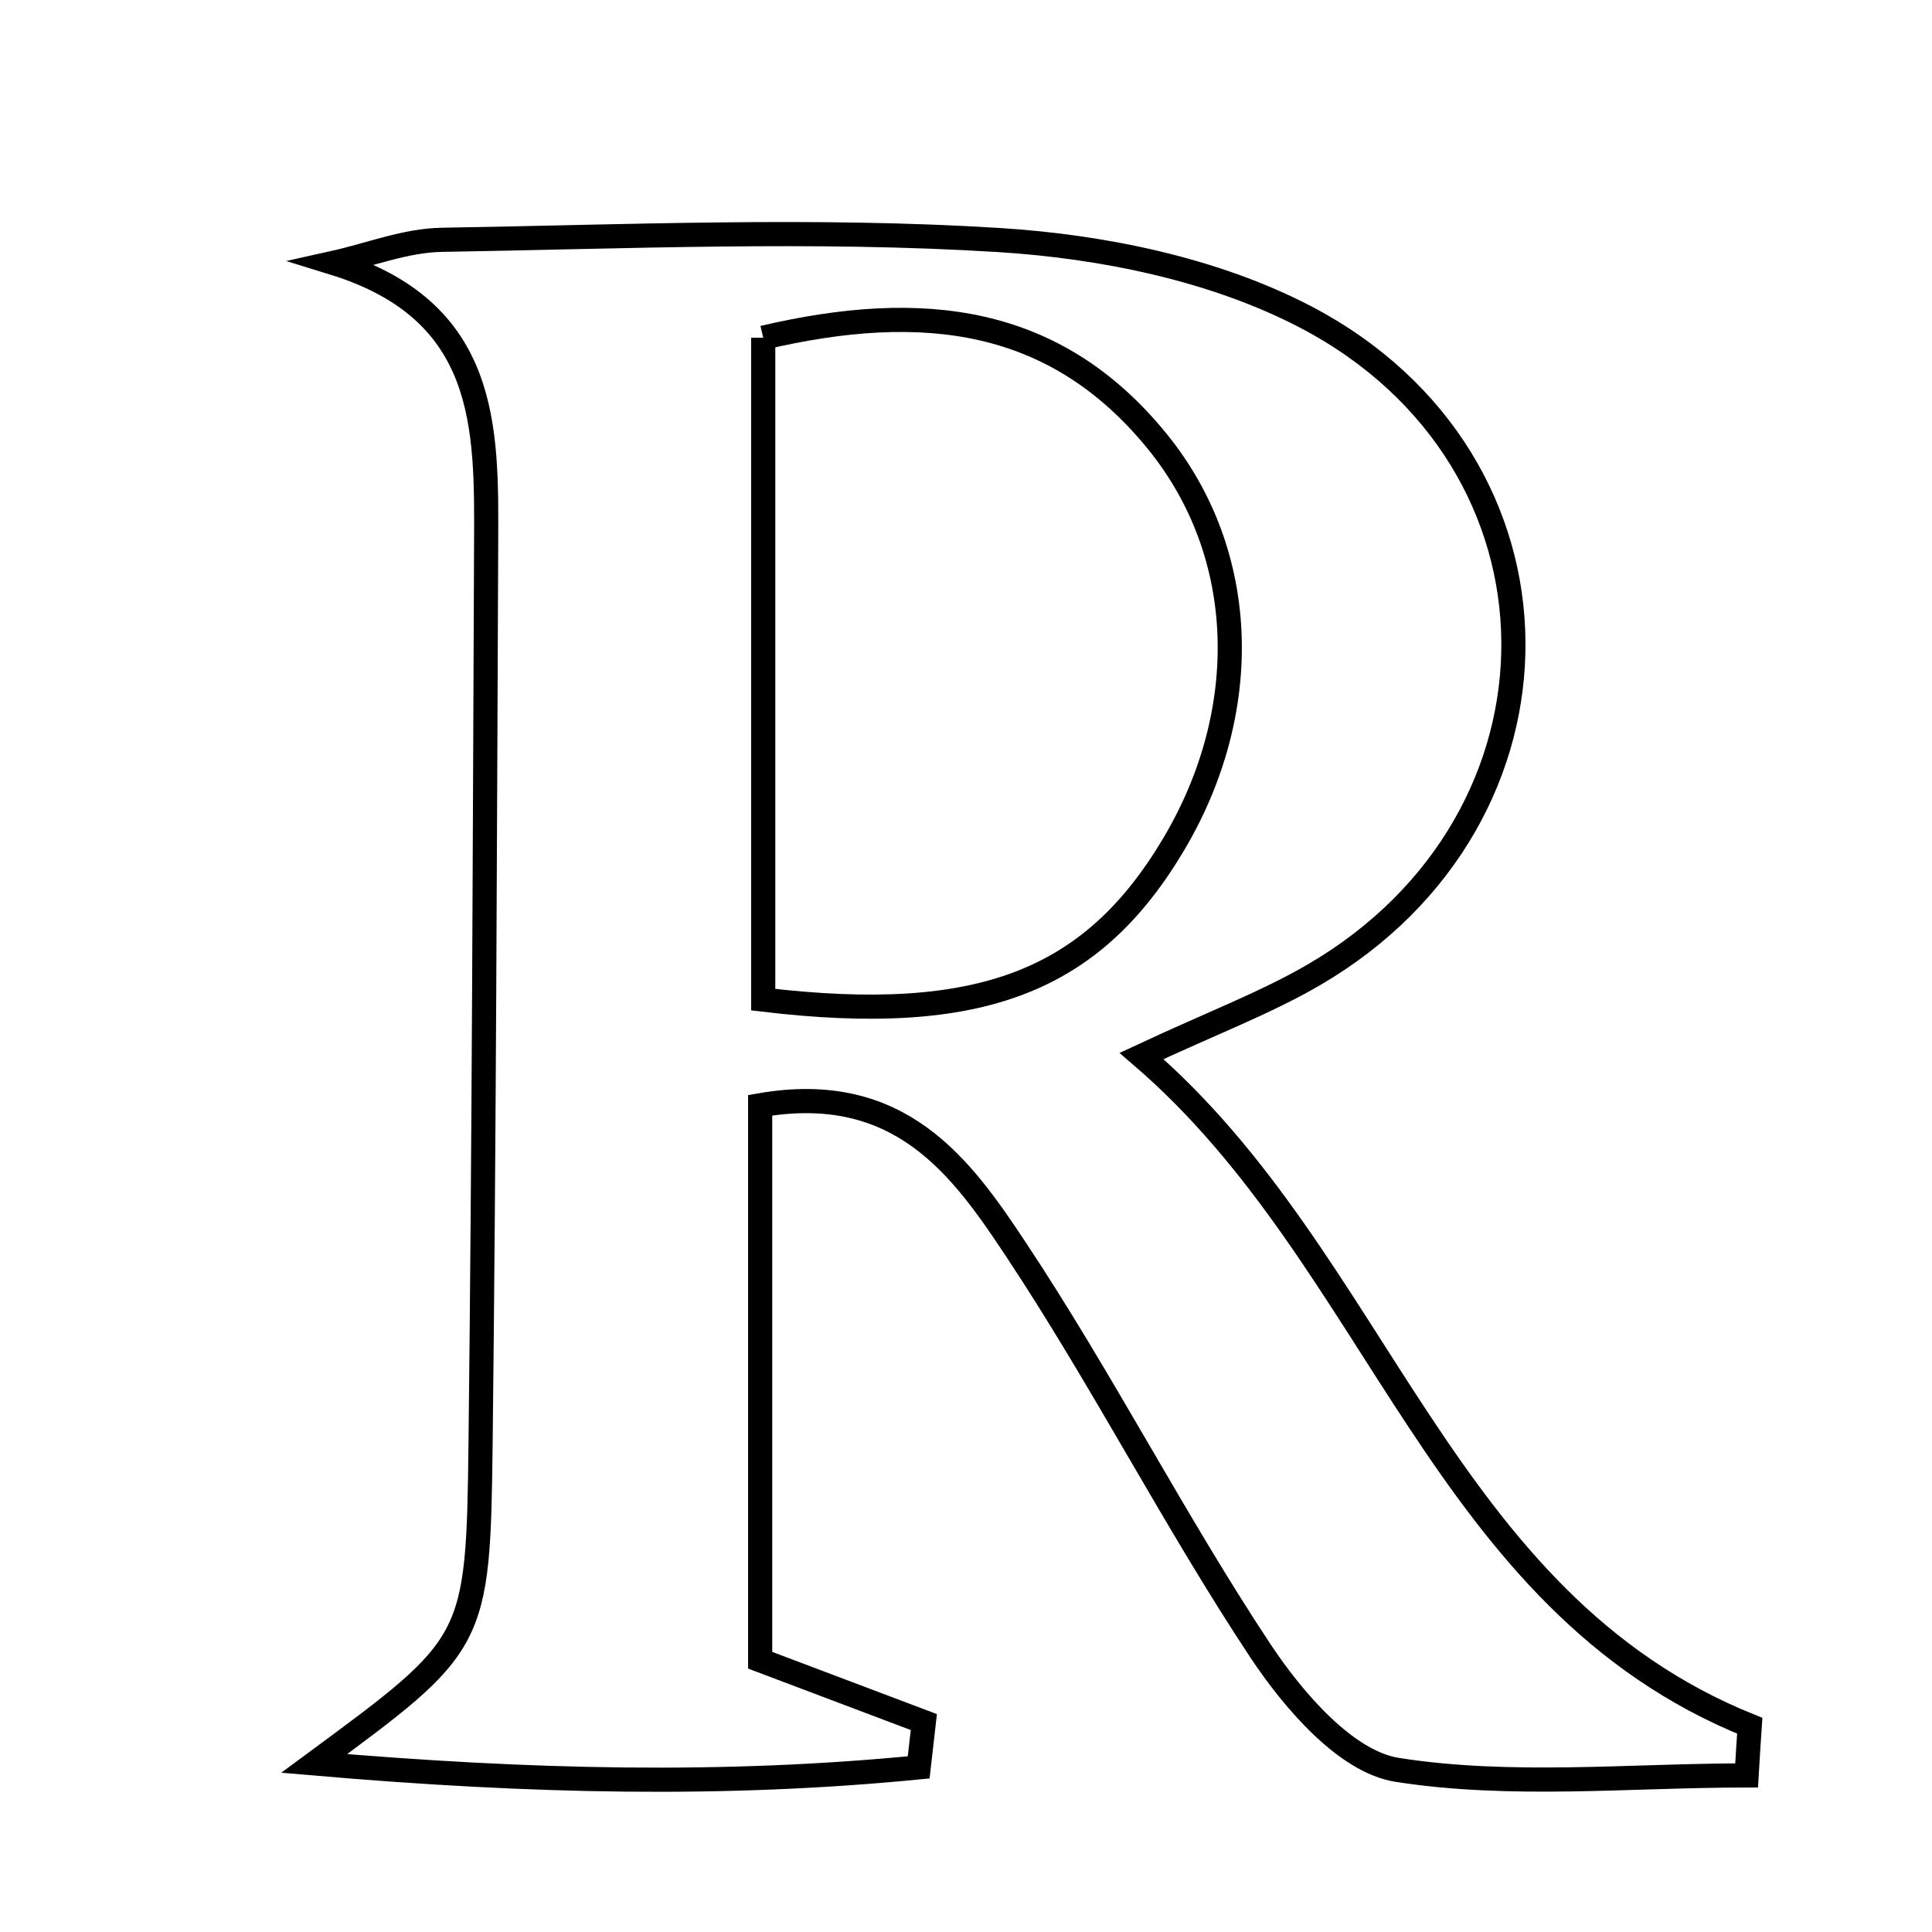 <svg xmlns="http://www.w3.org/2000/svg" viewBox="0.0 0.0 24.0 24.0" height="200px" width="200px"><path fill="none" stroke="black" stroke-width=".3" stroke-opacity="1.0"  filling="0" d="M5.494 2.979 C7.801 2.941 10.115 2.839 12.412 2.982 C13.702 3.063 15.085 3.346 16.218 3.937 C19.637 5.724 19.649 10.168 16.324 12.108 C15.727 12.456 15.072 12.702 14.181 13.118 C17.144 15.663 17.889 19.888 21.736 21.438 C21.722 21.644 21.709 21.85 21.697 22.055 C20.247 22.055 18.772 22.208 17.357 21.986 C16.721 21.886 16.068 21.125 15.658 20.508 C14.583 18.885 13.694 17.138 12.617 15.516 C11.943 14.499 11.179 13.428 9.443 13.73 C9.443 15.964 9.443 18.218 9.443 20.624 C10.138 20.886 10.807 21.139 11.476 21.392 C11.454 21.579 11.433 21.767 11.412 21.955 C9.015 22.19 6.613 22.14 3.903 21.906 C5.916 20.421 5.94 20.421 5.97 17.917 C6.013 14.19 6.023 10.463 6.039 6.737 C6.045 5.31 6.068 3.86 4.141 3.266 C4.591 3.166 5.041 2.985 5.494 2.979"></path>
<path fill="none" stroke="black" stroke-width=".3" stroke-opacity="1.0"  filling="0" d="M9.481 4.195 C11.467 3.729 13.113 3.928 14.378 5.486 C15.515 6.887 15.561 8.83 14.585 10.479 C13.572 12.192 12.179 12.739 9.481 12.418 C9.481 9.729 9.481 7.026 9.481 4.195"></path></svg>